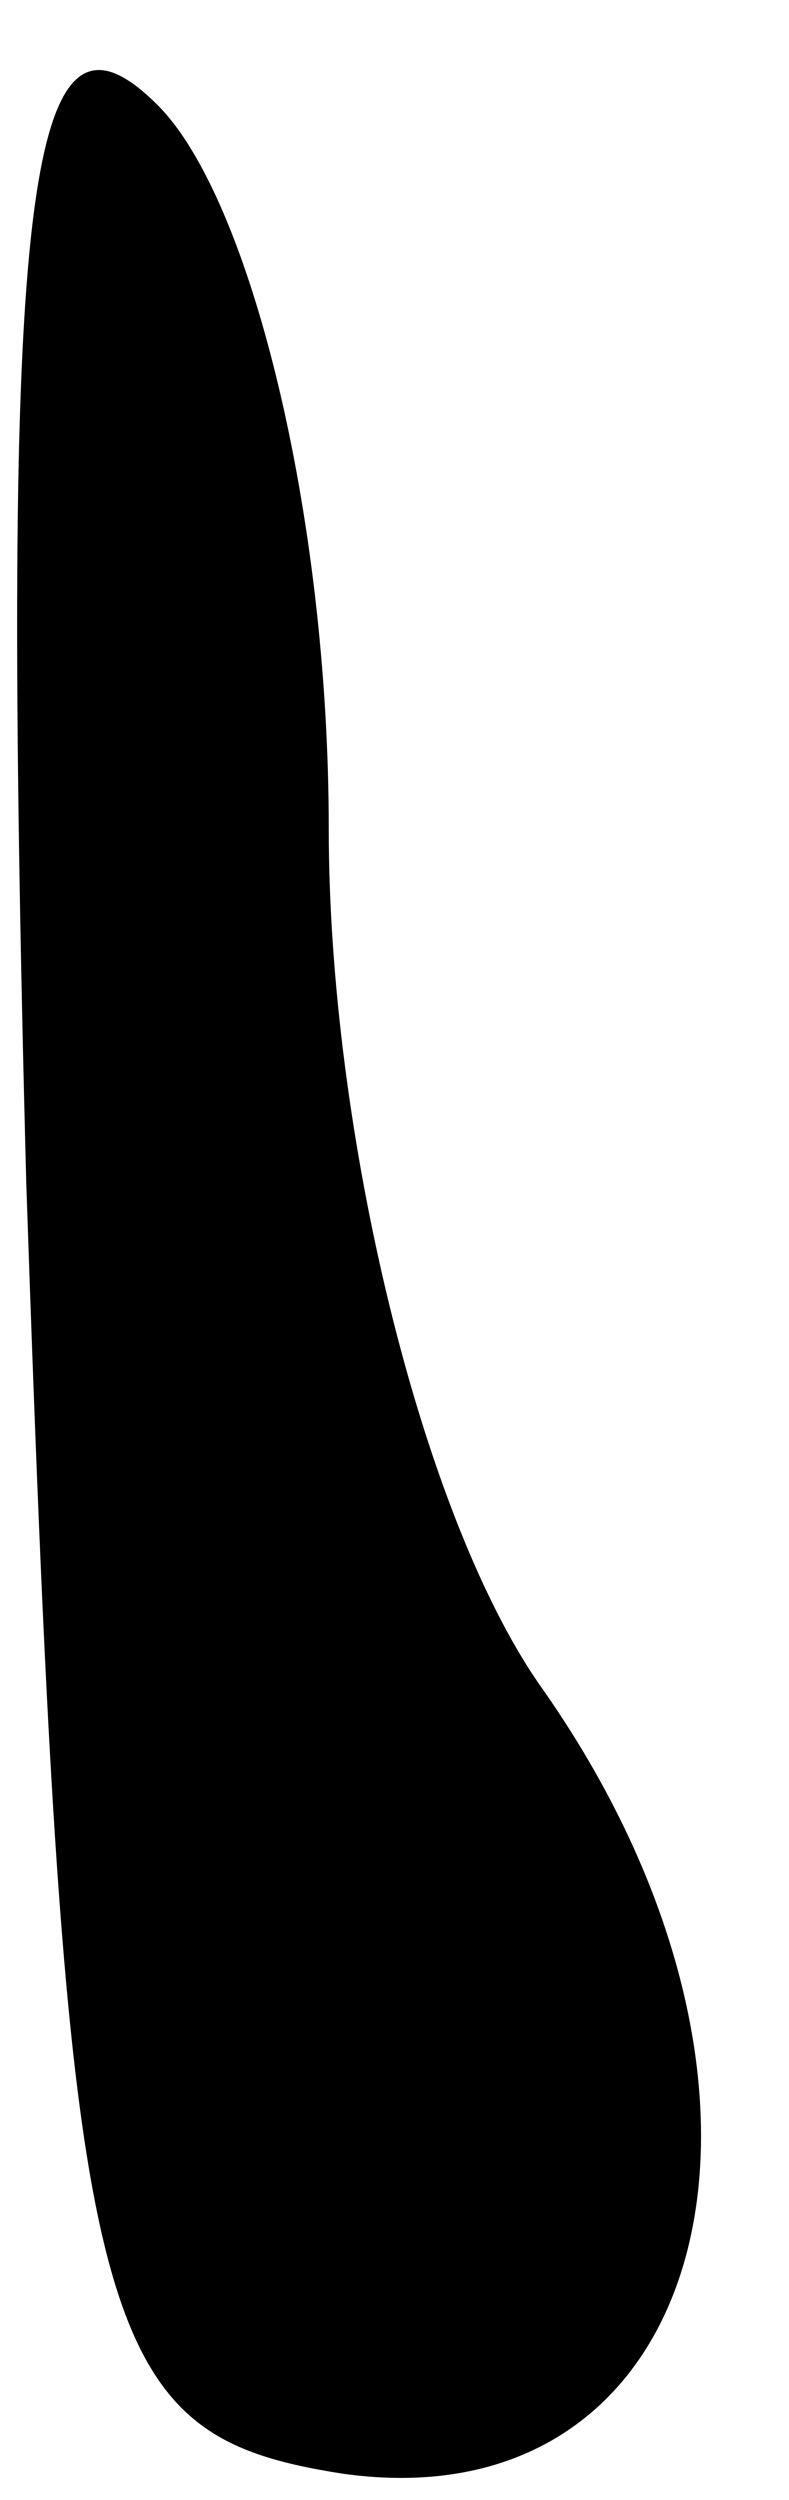<?xml version="1.0" standalone="no"?>
<!DOCTYPE svg PUBLIC "-//W3C//DTD SVG 20010904//EN"
 "http://www.w3.org/TR/2001/REC-SVG-20010904/DTD/svg10.dtd">
<svg version="1.0" xmlns="http://www.w3.org/2000/svg"
 width="6pt" height="19pt" viewBox="0 0 6 19"
 preserveAspectRatio="xMidYMid meet">
<g transform="translate(0,19) scale(0.1,-0.1)"
fill="#000000" stroke="none">
<path fill="#000000" stroke="none" d="M2 100 c3 -88 5 -95 24 -98 28 -4 37
29 15 60 -9 13 -16 42 -16 65 0 24 -6 48 -13 55 -10 10 -12 -6 -10 -82z"/>
</g>
</svg>
